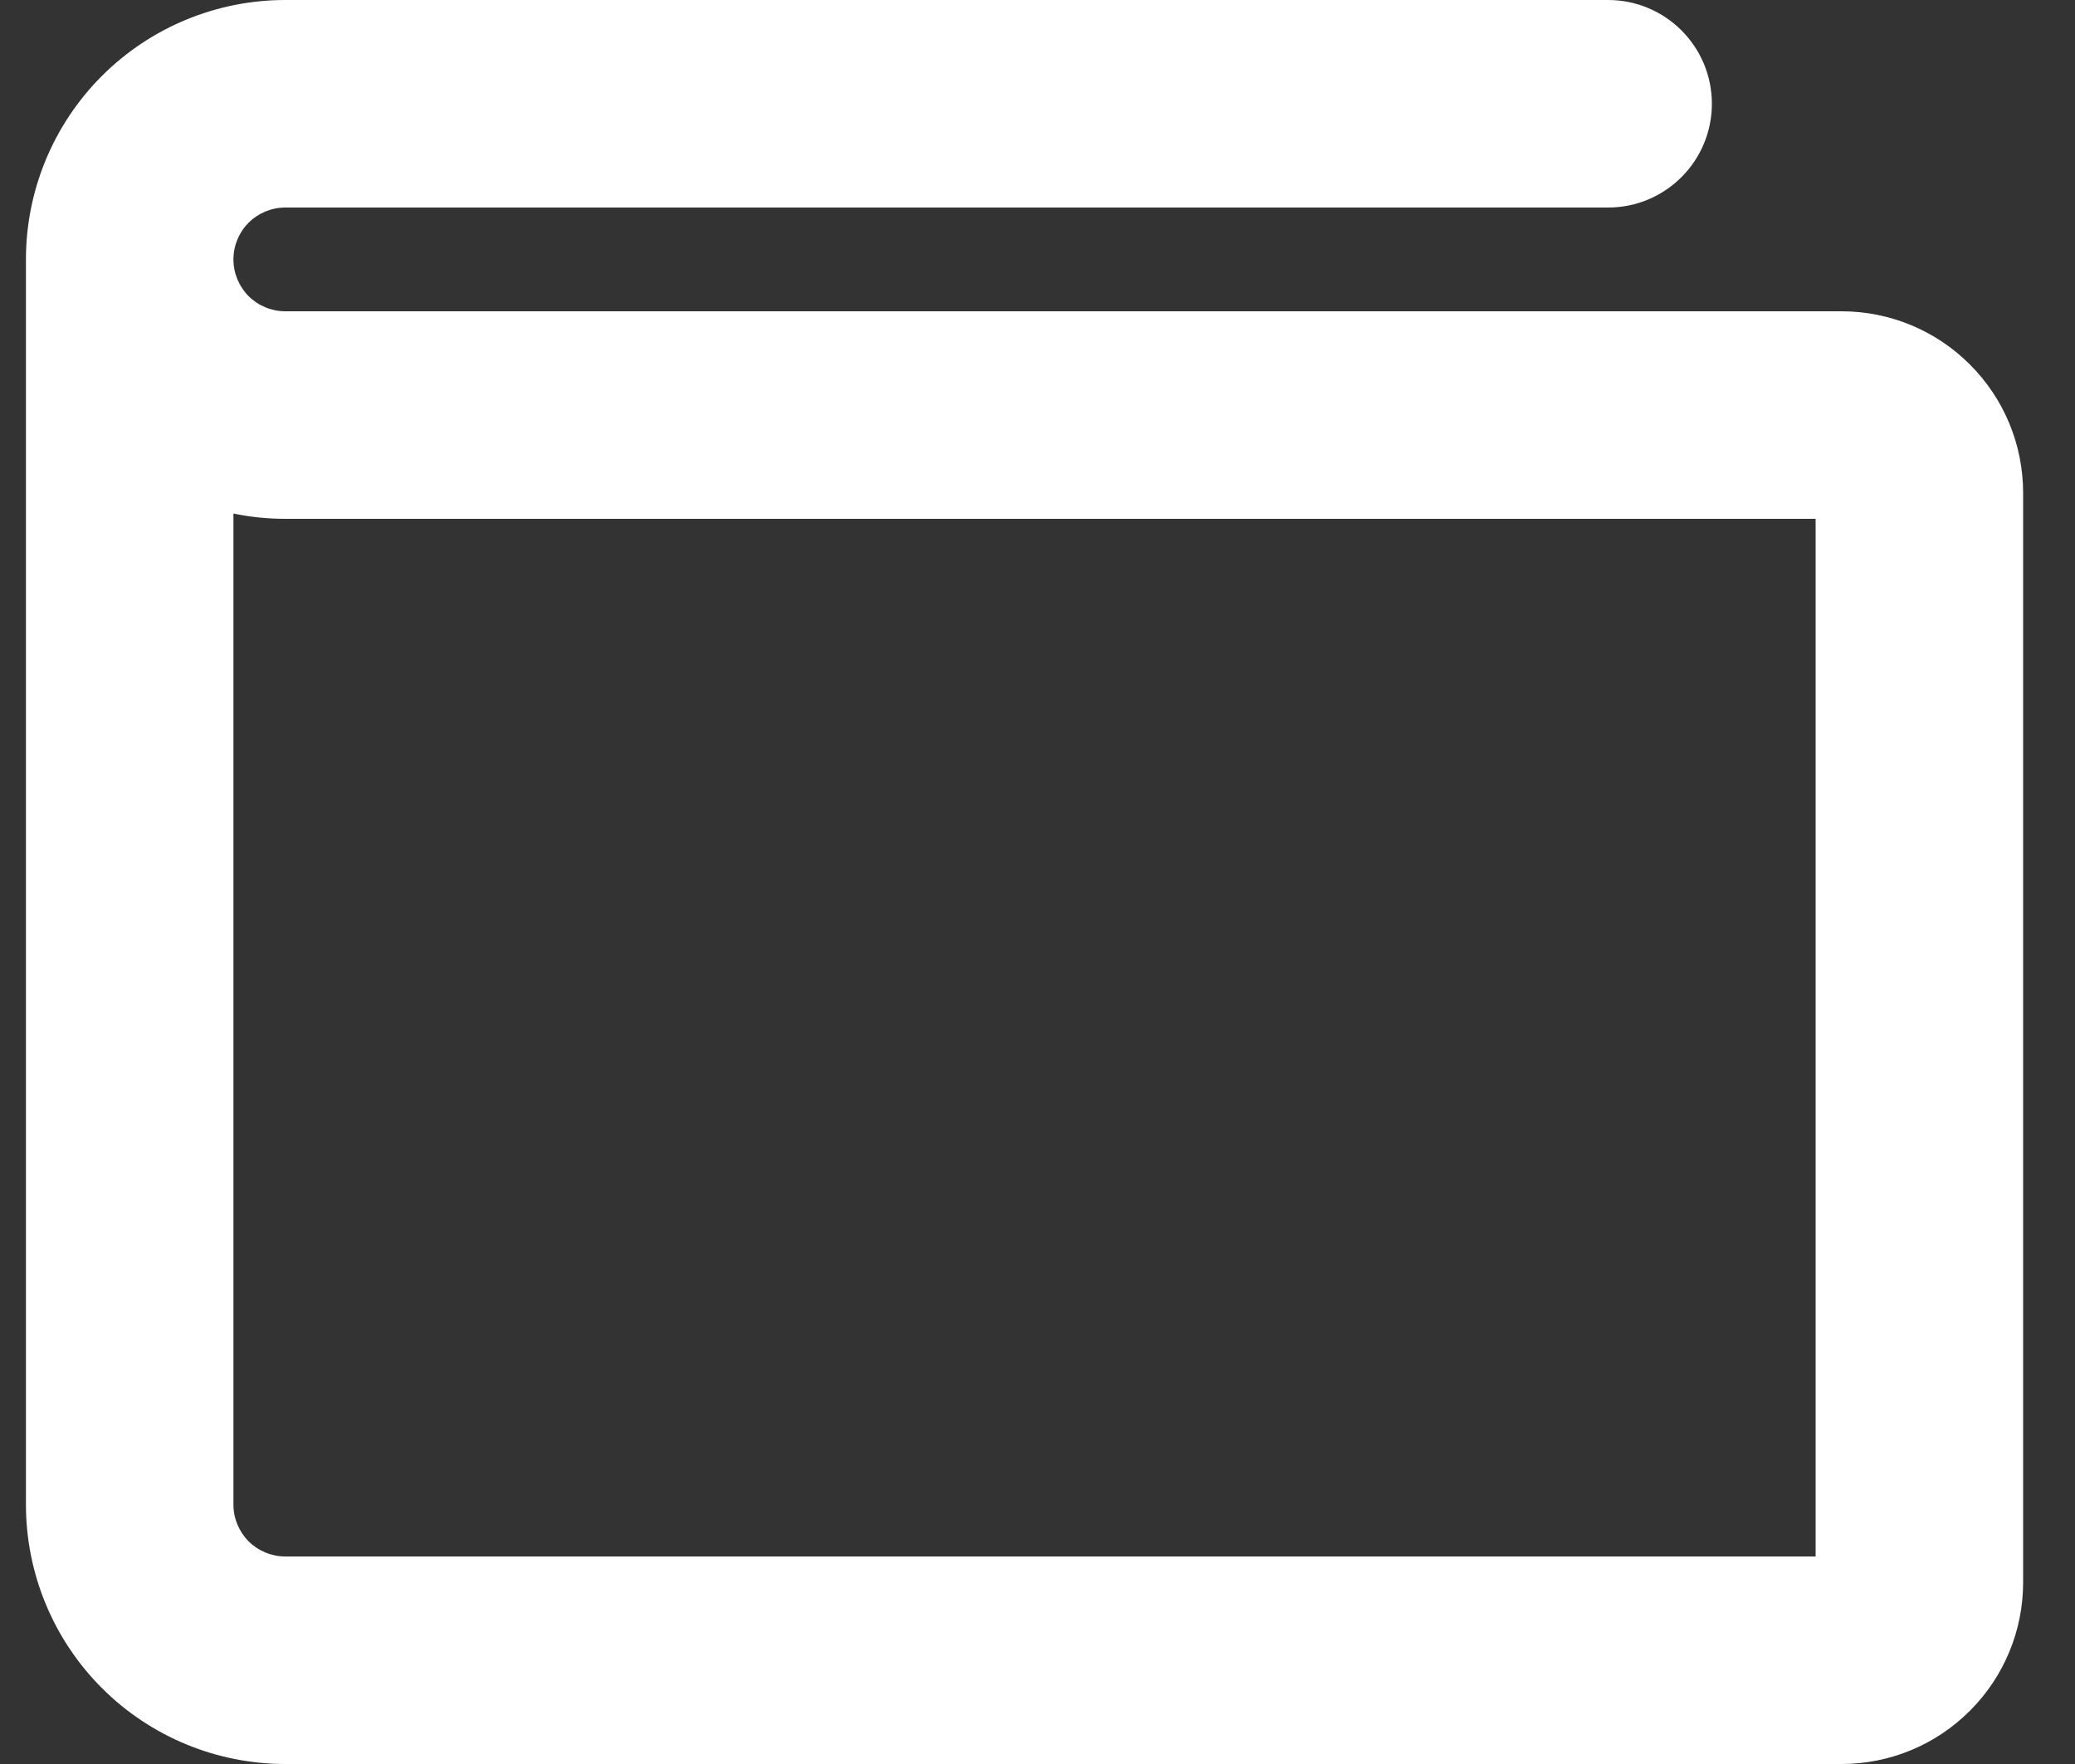<svg width="20" height="17" viewBox="0 0 20 17" fill="none" xmlns="http://www.w3.org/2000/svg">
<rect x="0" y="0" width="20" height="17" fill="#333333" stroke="none"/>
<path fill-rule="evenodd" clip-rule="evenodd" d="M2.75 2C2.617 2 2.49 2.053 2.396 2.146C2.303 2.24 2.25 2.367 2.25 2.5C2.25 2.633 2.303 2.76 2.396 2.854C2.49 2.947 2.617 3 2.75 3H17.75C18.214 3 18.659 3.184 18.987 3.513C19.316 3.841 19.5 4.286 19.5 4.75V15.25C19.5 15.714 19.316 16.159 18.987 16.487C18.659 16.816 18.214 17 17.75 17H2.75C2.087 17 1.451 16.737 0.982 16.268C0.513 15.799 0.25 15.163 0.25 14.5V2.5C0.25 1.837 0.513 1.201 0.982 0.732C1.451 0.263 2.087 0 2.75 0H15.5C16.052 0 16.5 0.448 16.5 1C16.5 1.552 16.052 2 15.5 2H2.75ZM2.25 4.949V14.5C2.25 14.633 2.303 14.76 2.396 14.854C2.49 14.947 2.617 15 2.75 15H17.5V5H2.75C2.581 5 2.413 4.983 2.25 4.949Z" fill="white"/>
</svg>
